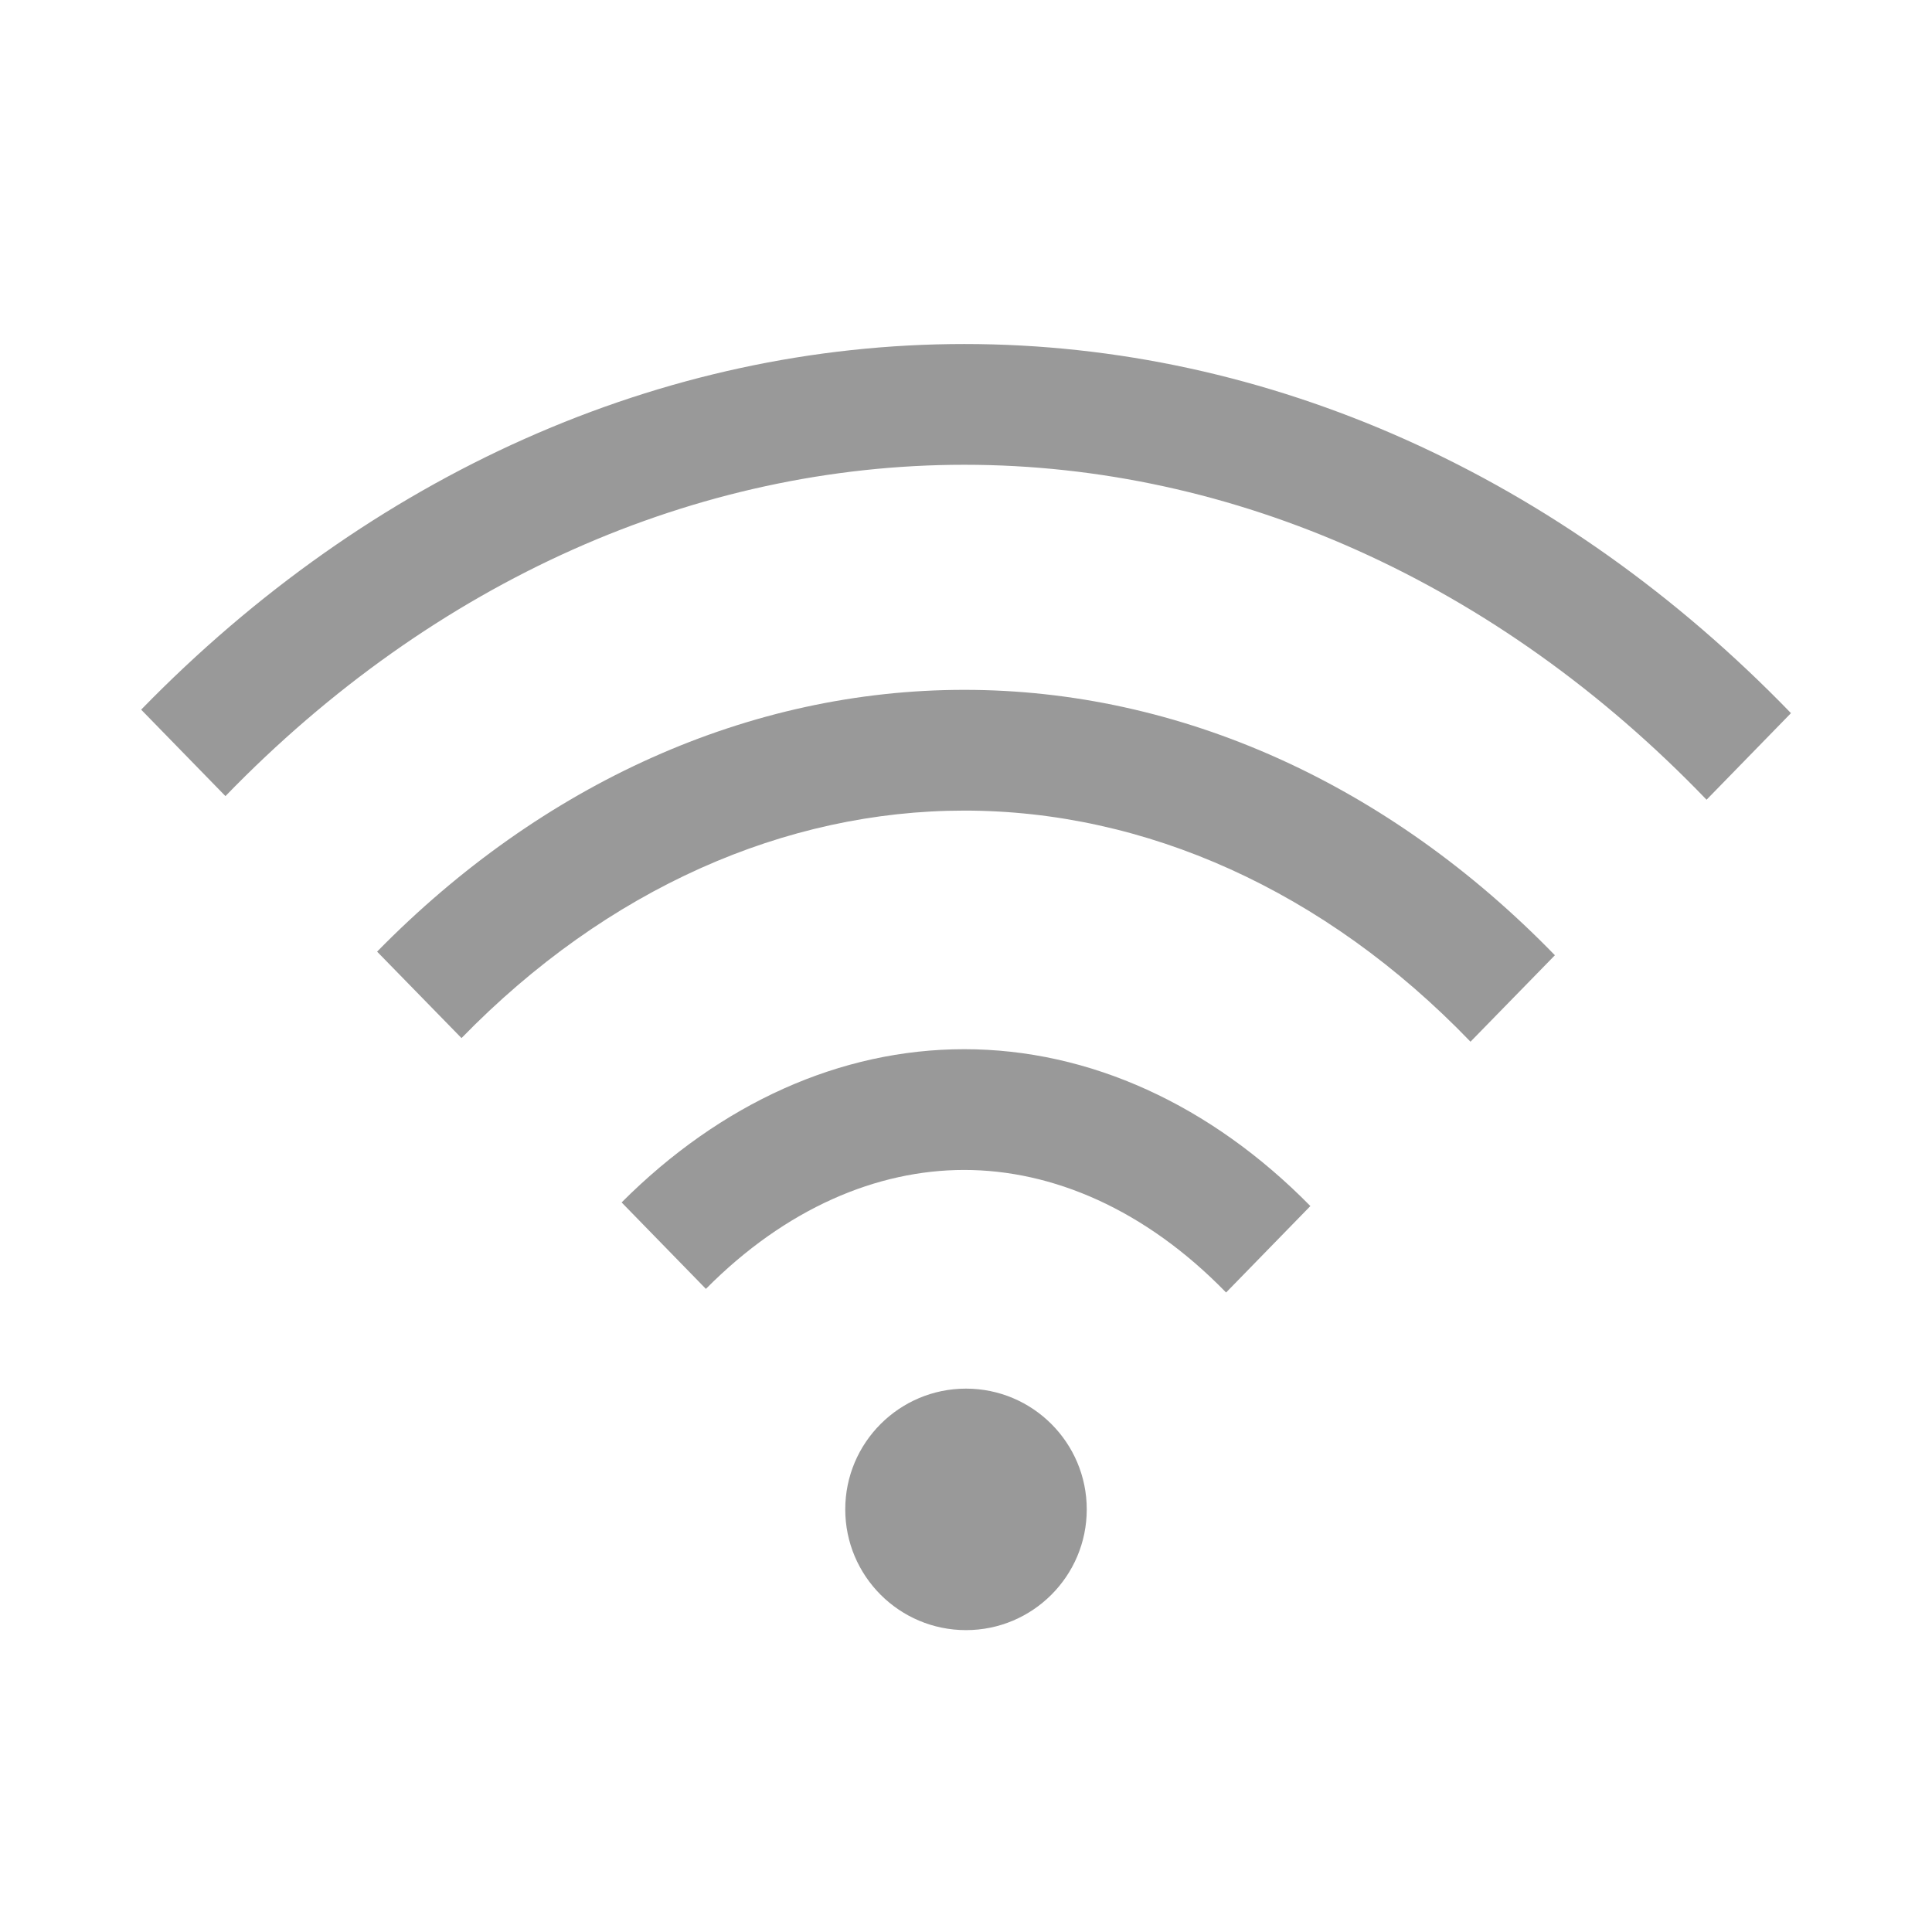 <svg width="16" height="16" viewBox="0 0 16 16" fill="none" xmlns="http://www.w3.org/2000/svg">
<path d="M10.154 10.704L10.852 9.988C10.027 9.149 9.023 8.689 7.985 8.689C6.959 8.689 5.967 9.138 5.148 9.958L5.846 10.674C6.509 10.005 7.265 9.689 7.985 9.689C8.715 9.689 9.483 10.014 10.154 10.704Z" fill="#999999"/>
<path d="M12.178 8.627L12.877 7.911C11.503 6.496 9.776 5.713 7.986 5.713C6.207 5.713 4.492 6.485 3.123 7.881L3.822 8.597C5.029 7.358 6.504 6.713 7.986 6.713C9.479 6.713 10.966 7.368 12.178 8.627Z" fill="#999999"/>
<path d="M14.133 6.623L14.832 5.906C12.93 3.94 10.504 2.849 7.986 2.849C5.48 2.849 3.066 3.929 1.169 5.877L1.867 6.593C3.599 4.806 5.771 3.849 7.986 3.849C10.212 3.849 12.396 4.816 14.133 6.623Z" fill="#999999"/>
<path d="M9 12.5C9 13.052 8.552 13.5 8 13.5C7.448 13.5 7 13.052 7 12.5C7 11.948 7.448 11.5 8 11.5C8.552 11.5 9 11.948 9 12.5Z" fill="#999999"/>
</svg>
